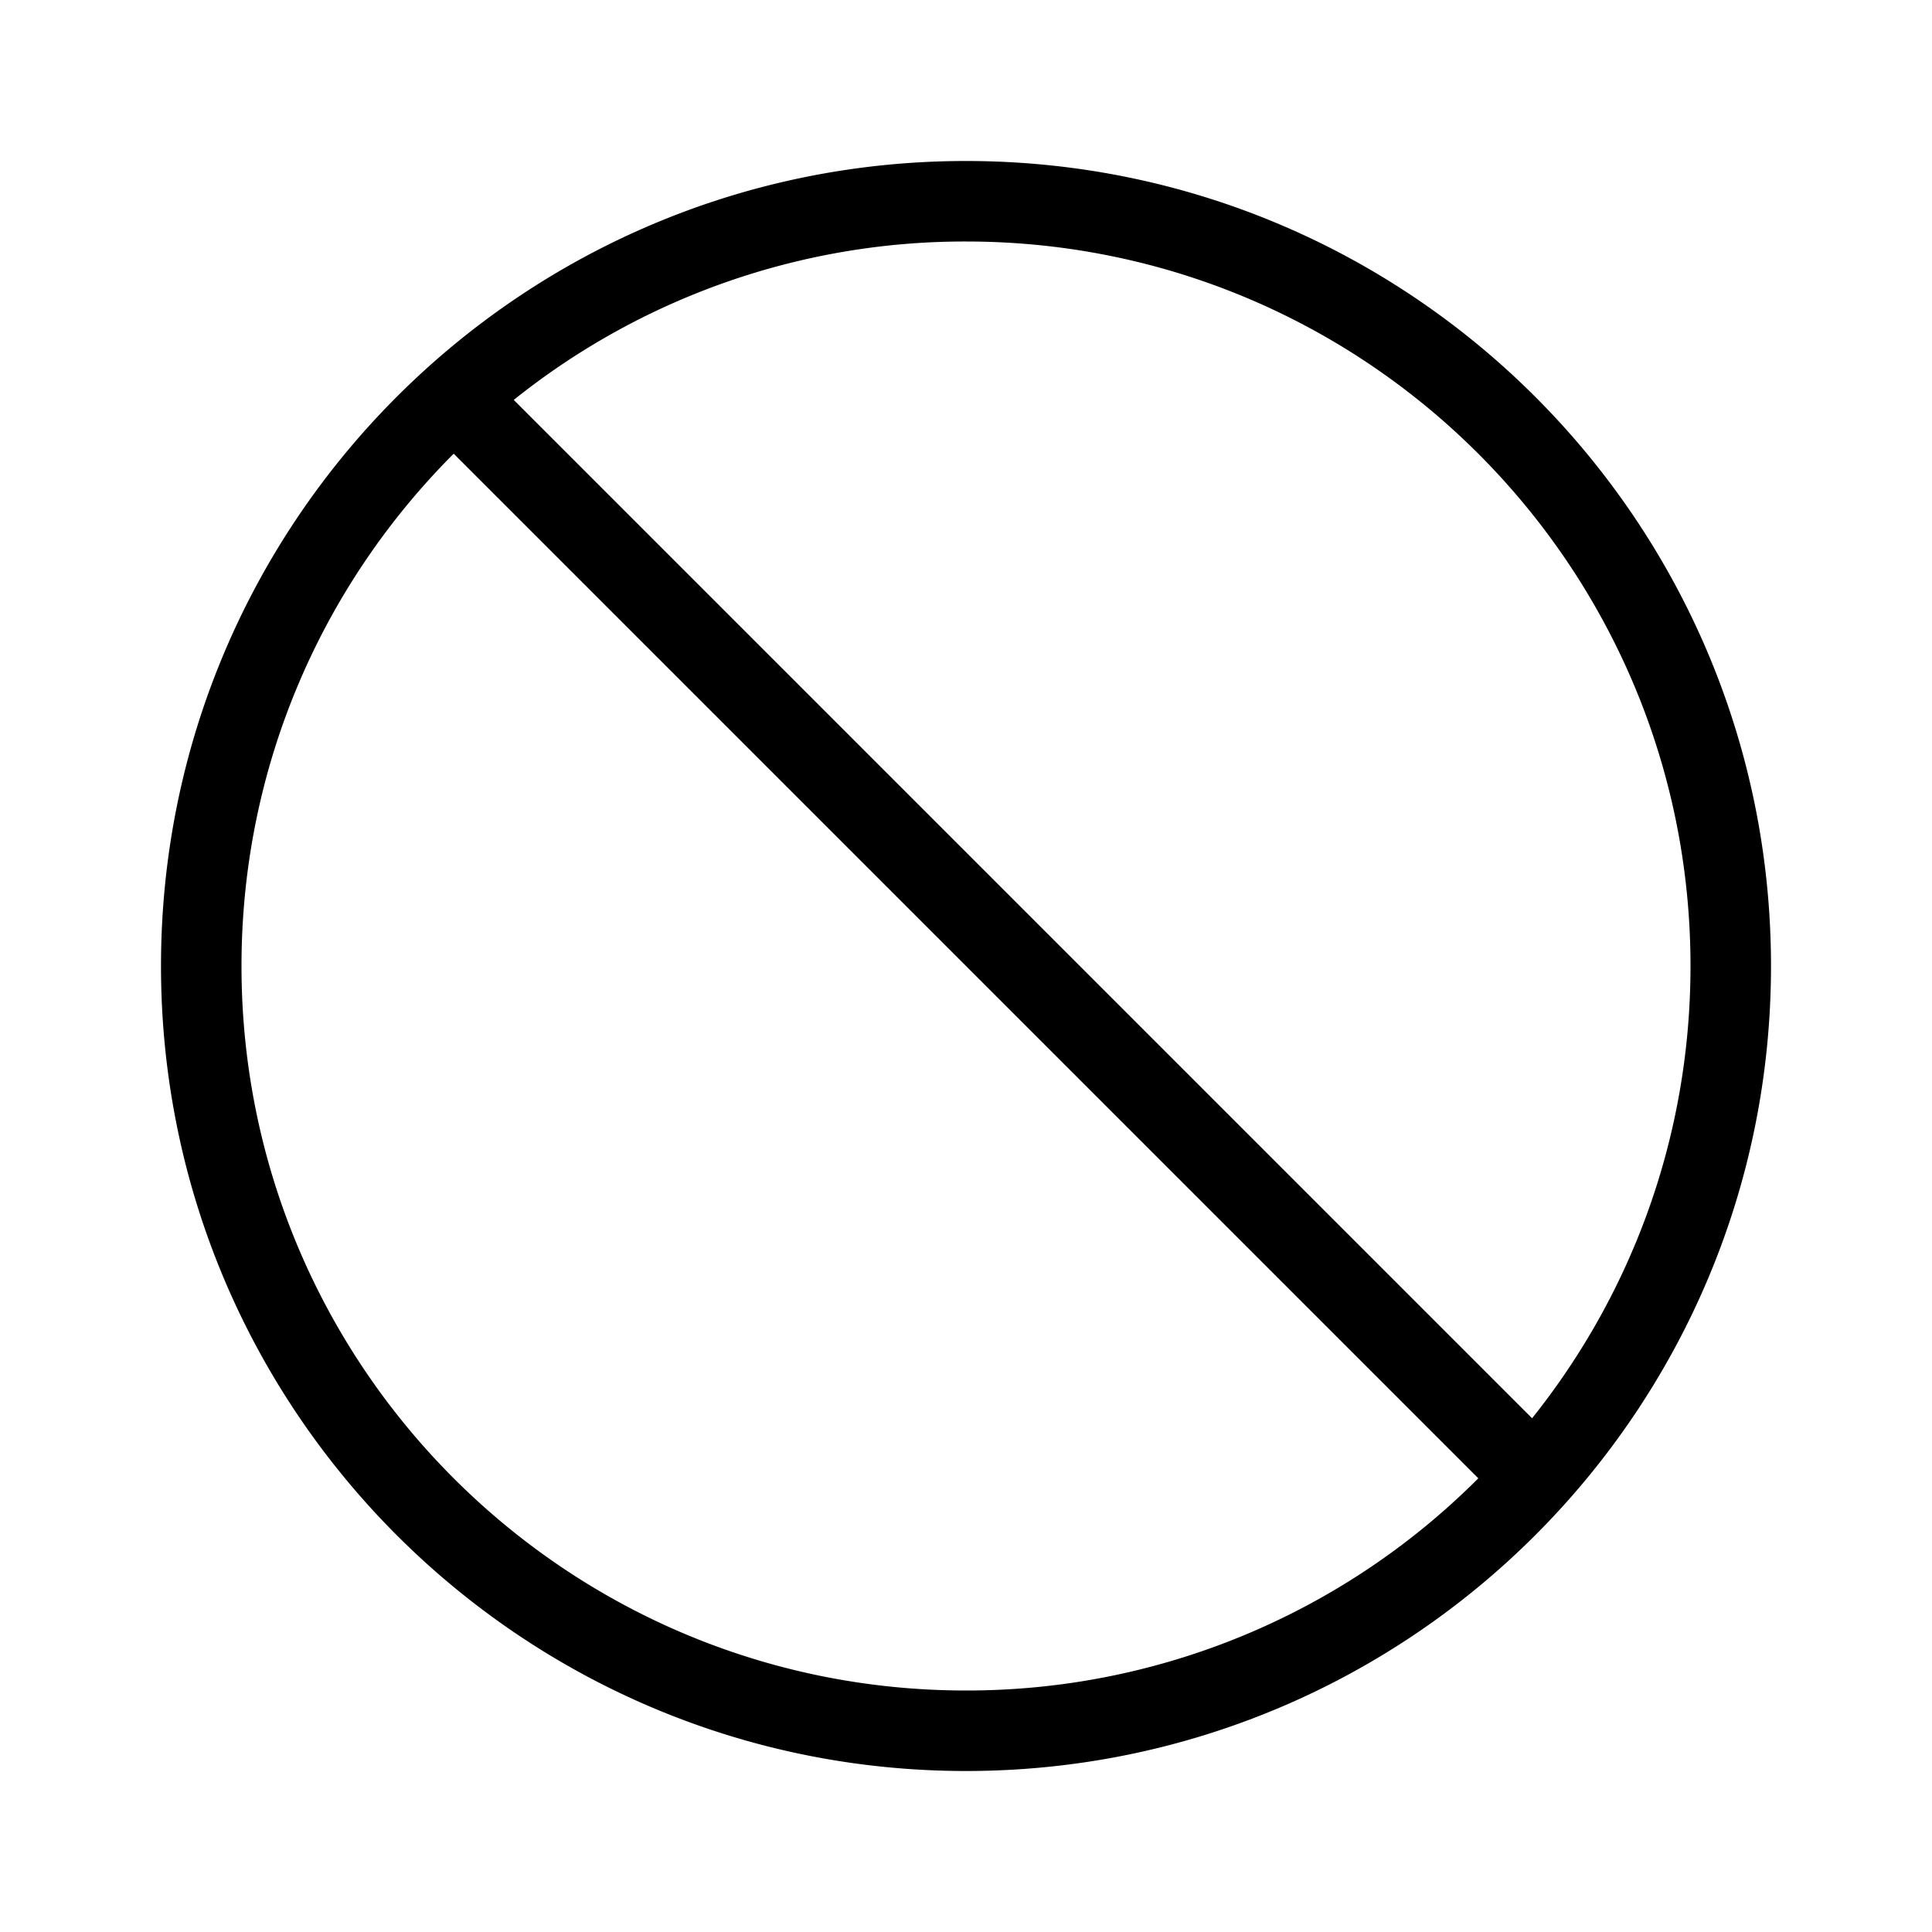 <svg xmlns="http://www.w3.org/2000/svg" width="1em" height="1em" viewBox="0 0 48 48"><path fill="currentColor" fill-rule="evenodd" d="M44 24c0 11.046-8.954 20-20 20S4 35.046 4 24S12.954 4 24 4s20 8.954 20 20m-7.272 12.728A17.94 17.94 0 0 1 24 42c-9.941 0-18-8.059-18-18c0-4.97 2.015-9.47 5.272-12.728zm1.336-1.492l-25.3-25.3A17.92 17.92 0 0 1 24 6c9.941 0 18 8.059 18 18c0 4.25-1.473 8.156-3.936 11.236" clip-rule="evenodd"/></svg>